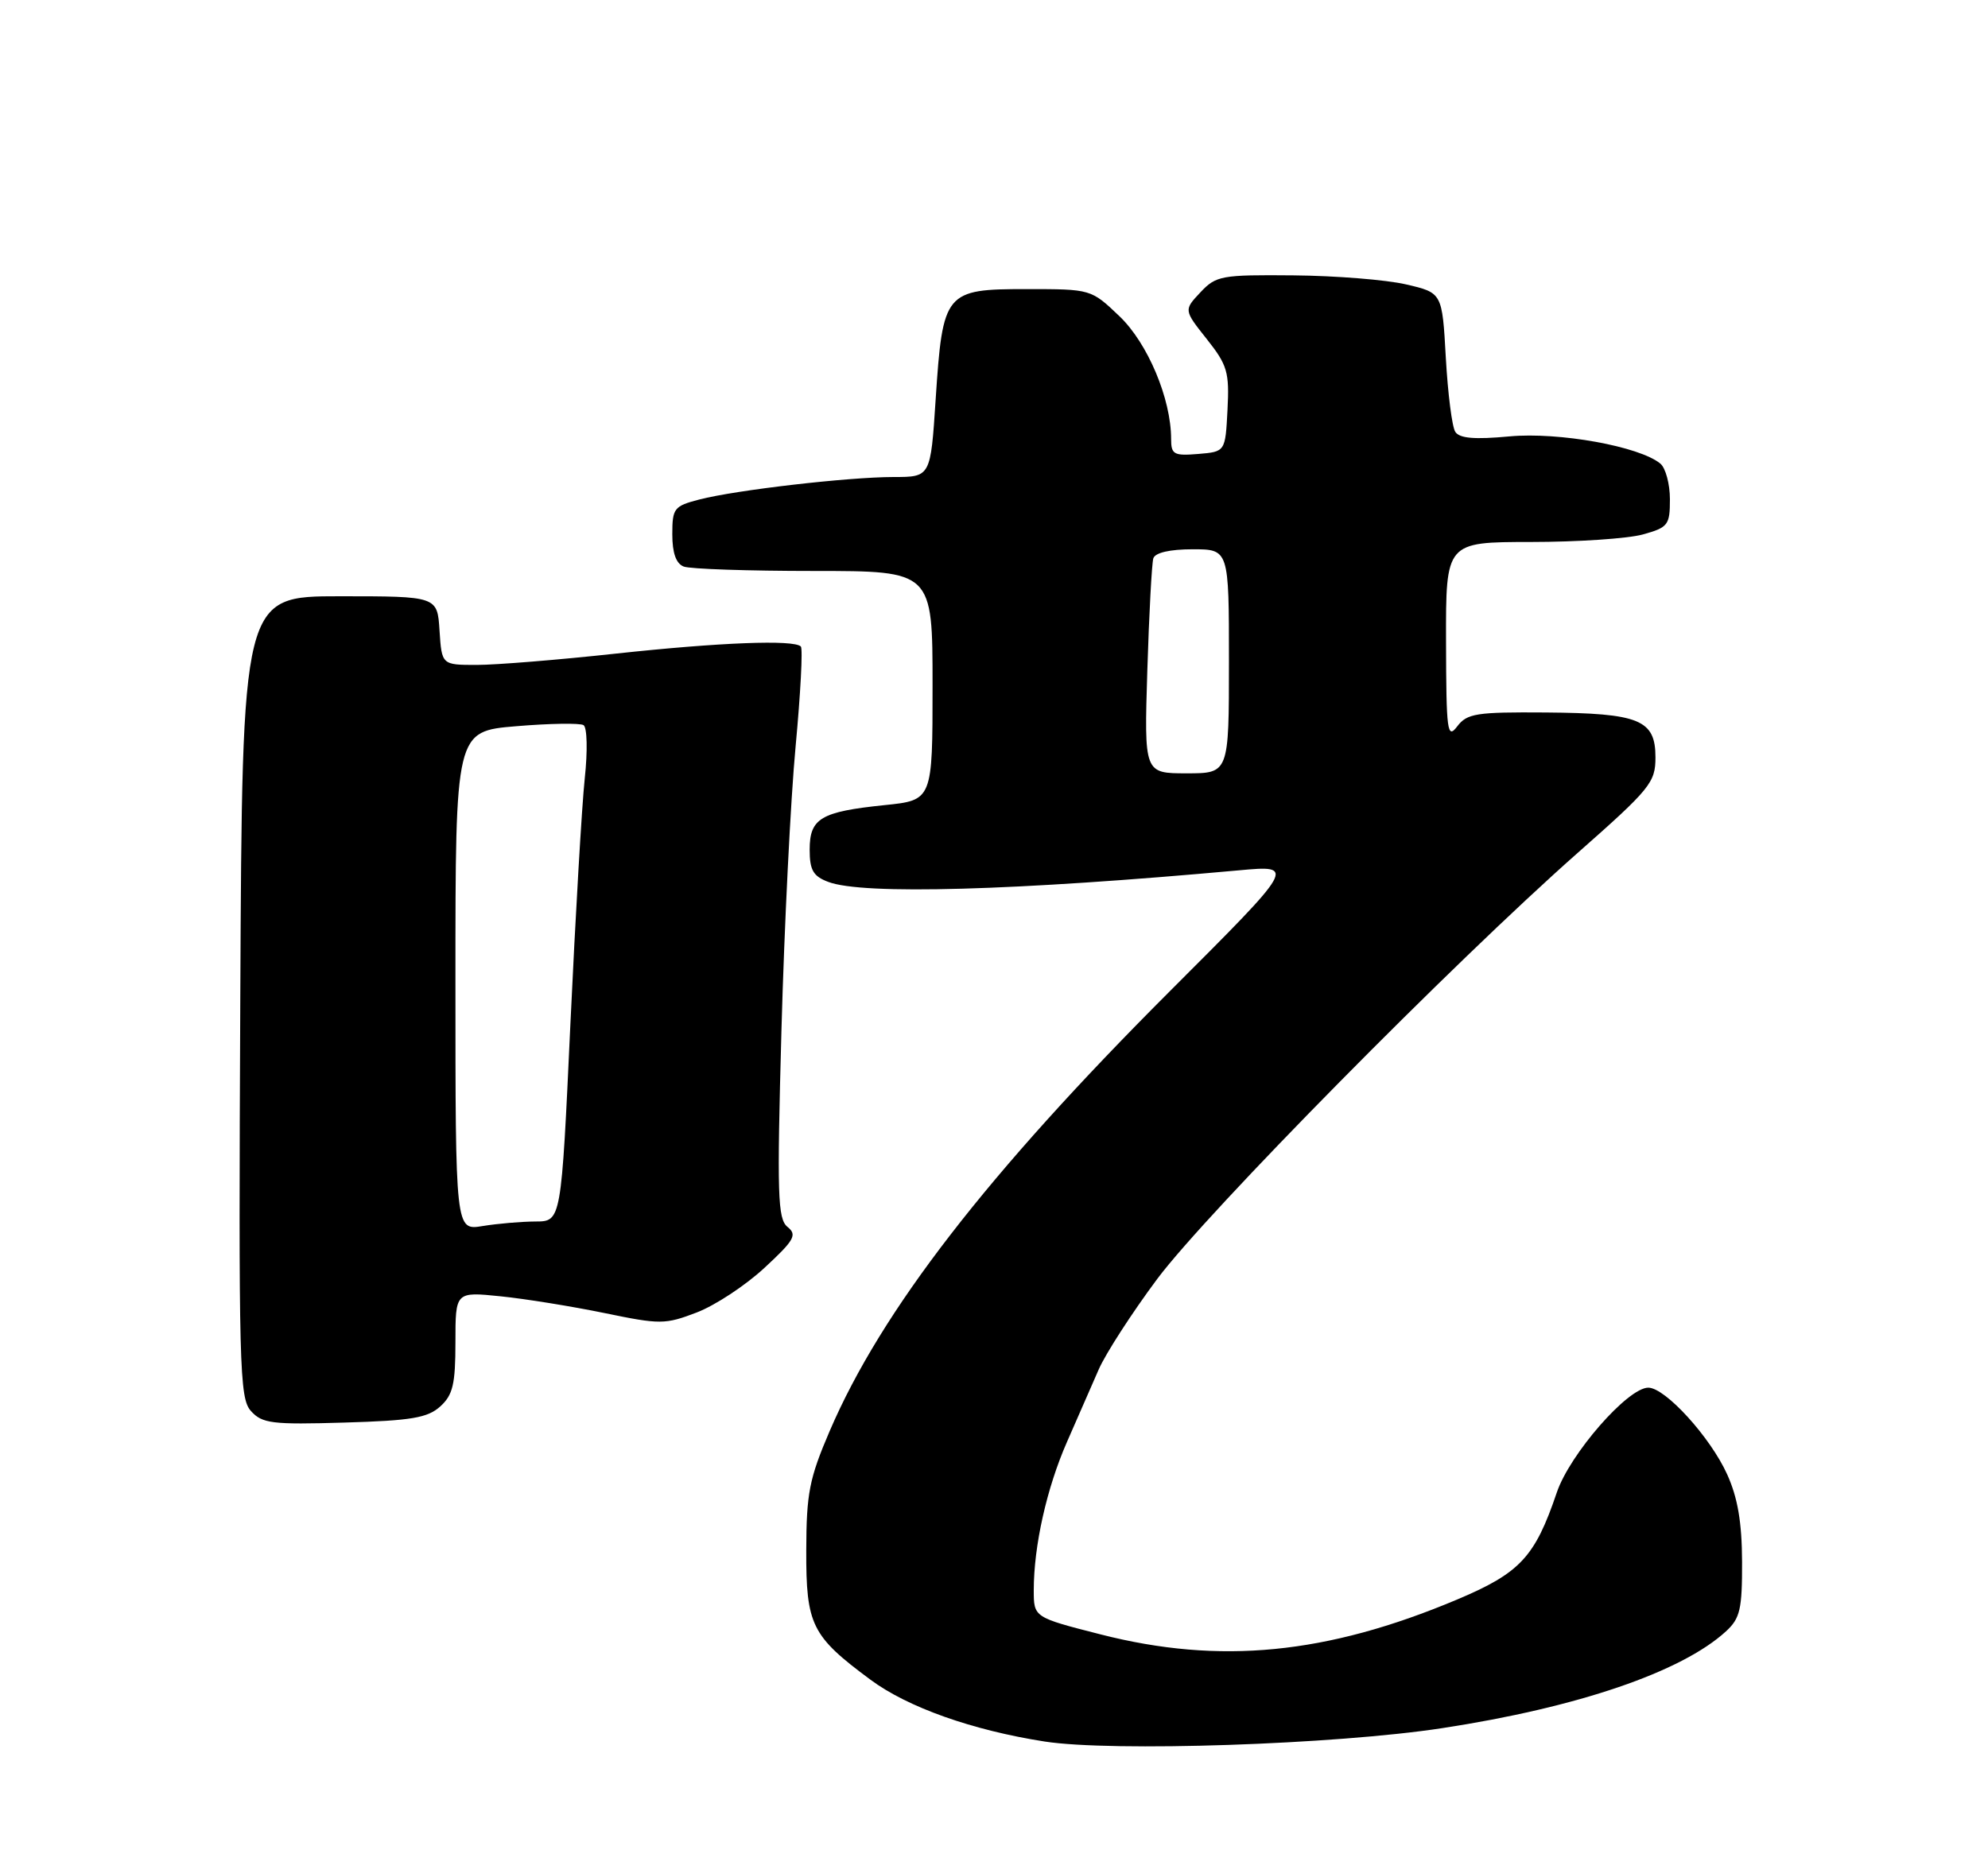 <?xml version="1.0" encoding="UTF-8" standalone="no"?>
<!DOCTYPE svg PUBLIC "-//W3C//DTD SVG 1.1//EN" "http://www.w3.org/Graphics/SVG/1.1/DTD/svg11.dtd" >
<svg xmlns="http://www.w3.org/2000/svg" xmlns:xlink="http://www.w3.org/1999/xlink" version="1.1" viewBox="0 0 275 256">
 <g >
 <path fill="currentColor"
d=" M 199.50 239.11 C 218.22 236.25 232.62 231.34 238.75 225.72 C 240.71 223.92 241.00 222.67 240.98 216.08 C 240.96 210.64 240.38 207.23 238.92 204.00 C 236.60 198.86 230.36 192.00 228.01 192.00 C 225.17 192.00 217.15 201.19 215.35 206.51 C 212.32 215.46 210.27 217.65 201.50 221.34 C 183.51 228.91 168.73 230.35 152.25 226.14 C 143.00 223.78 143.00 223.78 143.00 220.02 C 143.00 213.90 144.79 205.89 147.60 199.50 C 149.04 196.20 151.02 191.69 151.99 189.47 C 152.96 187.26 156.60 181.63 160.07 176.97 C 166.96 167.74 201.08 133.16 218.25 118.00 C 228.29 109.14 229.00 108.27 229.00 104.79 C 229.00 99.58 226.79 98.68 213.80 98.58 C 204.22 98.51 202.94 98.71 201.58 100.50 C 200.20 102.32 200.06 101.26 200.03 88.75 C 200.00 75.00 200.00 75.00 211.75 74.99 C 218.21 74.99 225.19 74.52 227.25 73.95 C 230.75 72.98 231.00 72.65 231.00 69.08 C 231.00 66.97 230.40 64.75 229.68 64.15 C 226.80 61.76 215.64 59.75 208.81 60.38 C 203.98 60.83 201.90 60.66 201.31 59.75 C 200.86 59.06 200.28 54.45 200.00 49.50 C 199.50 40.51 199.50 40.51 194.50 39.35 C 191.75 38.71 184.74 38.15 178.92 38.10 C 168.94 38.01 168.22 38.14 166.05 40.45 C 163.75 42.90 163.75 42.90 166.93 46.91 C 169.79 50.52 170.07 51.48 169.80 56.71 C 169.50 62.50 169.50 62.50 165.75 62.81 C 162.38 63.09 162.00 62.88 162.00 60.74 C 162.00 55.17 158.76 47.48 154.85 43.75 C 150.92 40.00 150.92 40.00 141.98 40.00 C 130.71 40.00 130.41 40.36 129.43 55.25 C 128.73 66.00 128.73 66.00 123.61 66.00 C 117.31 66.01 101.81 67.80 96.75 69.11 C 93.23 70.02 93.00 70.32 93.00 73.93 C 93.00 76.52 93.52 77.98 94.58 78.39 C 95.45 78.73 103.55 79.00 112.58 79.00 C 129.00 79.00 129.00 79.00 129.00 94.86 C 129.00 110.72 129.00 110.72 122.35 111.40 C 113.54 112.31 112.00 113.22 112.00 117.56 C 112.00 120.39 112.49 121.24 114.57 122.02 C 119.33 123.84 140.44 123.24 171.39 120.42 C 179.28 119.70 179.28 119.70 161.87 137.10 C 136.57 162.40 121.92 181.35 114.77 198.00 C 111.95 204.57 111.55 206.62 111.53 214.50 C 111.50 224.84 112.26 226.37 120.40 232.40 C 125.56 236.23 134.50 239.40 144.50 240.96 C 153.81 242.41 184.70 241.38 199.50 239.11 Z  M 60.90 194.60 C 62.65 193.01 63.00 191.53 63.00 185.70 C 63.00 178.72 63.00 178.72 69.25 179.36 C 72.69 179.71 79.16 180.76 83.63 181.68 C 91.32 183.27 92.01 183.27 96.37 181.60 C 98.91 180.63 103.12 177.86 105.74 175.43 C 109.90 171.58 110.30 170.86 108.94 169.76 C 107.57 168.65 107.47 165.39 108.10 142.50 C 108.49 128.20 109.37 110.53 110.06 103.23 C 110.74 95.94 111.07 89.74 110.78 89.45 C 109.81 88.48 99.57 88.88 85.14 90.44 C 77.25 91.30 68.61 92.00 65.95 92.00 C 61.11 92.00 61.11 92.00 60.80 87.25 C 60.50 82.50 60.50 82.50 47.00 82.50 C 33.50 82.50 33.50 82.50 33.24 137.91 C 33.00 189.33 33.11 193.46 34.72 195.24 C 36.27 196.96 37.64 197.13 47.63 196.83 C 56.91 196.56 59.15 196.18 60.90 194.60 Z  M 158.71 92.75 C 158.95 84.91 159.33 77.94 159.54 77.25 C 159.79 76.47 161.82 76.00 164.97 76.00 C 170.00 76.00 170.00 76.00 170.00 91.50 C 170.00 107.00 170.00 107.00 164.14 107.00 C 158.27 107.00 158.27 107.00 158.71 92.75 Z  M 63.00 135.72 C 63.00 101.18 63.00 101.18 71.42 100.48 C 76.04 100.09 80.23 100.03 80.72 100.33 C 81.22 100.64 81.30 103.89 80.89 107.69 C 80.49 111.44 79.60 126.76 78.90 141.75 C 77.64 169.00 77.64 169.00 74.07 169.01 C 72.11 169.02 68.81 169.30 66.75 169.64 C 63.00 170.26 63.00 170.26 63.00 135.72 Z "/>
</g>
</svg>
